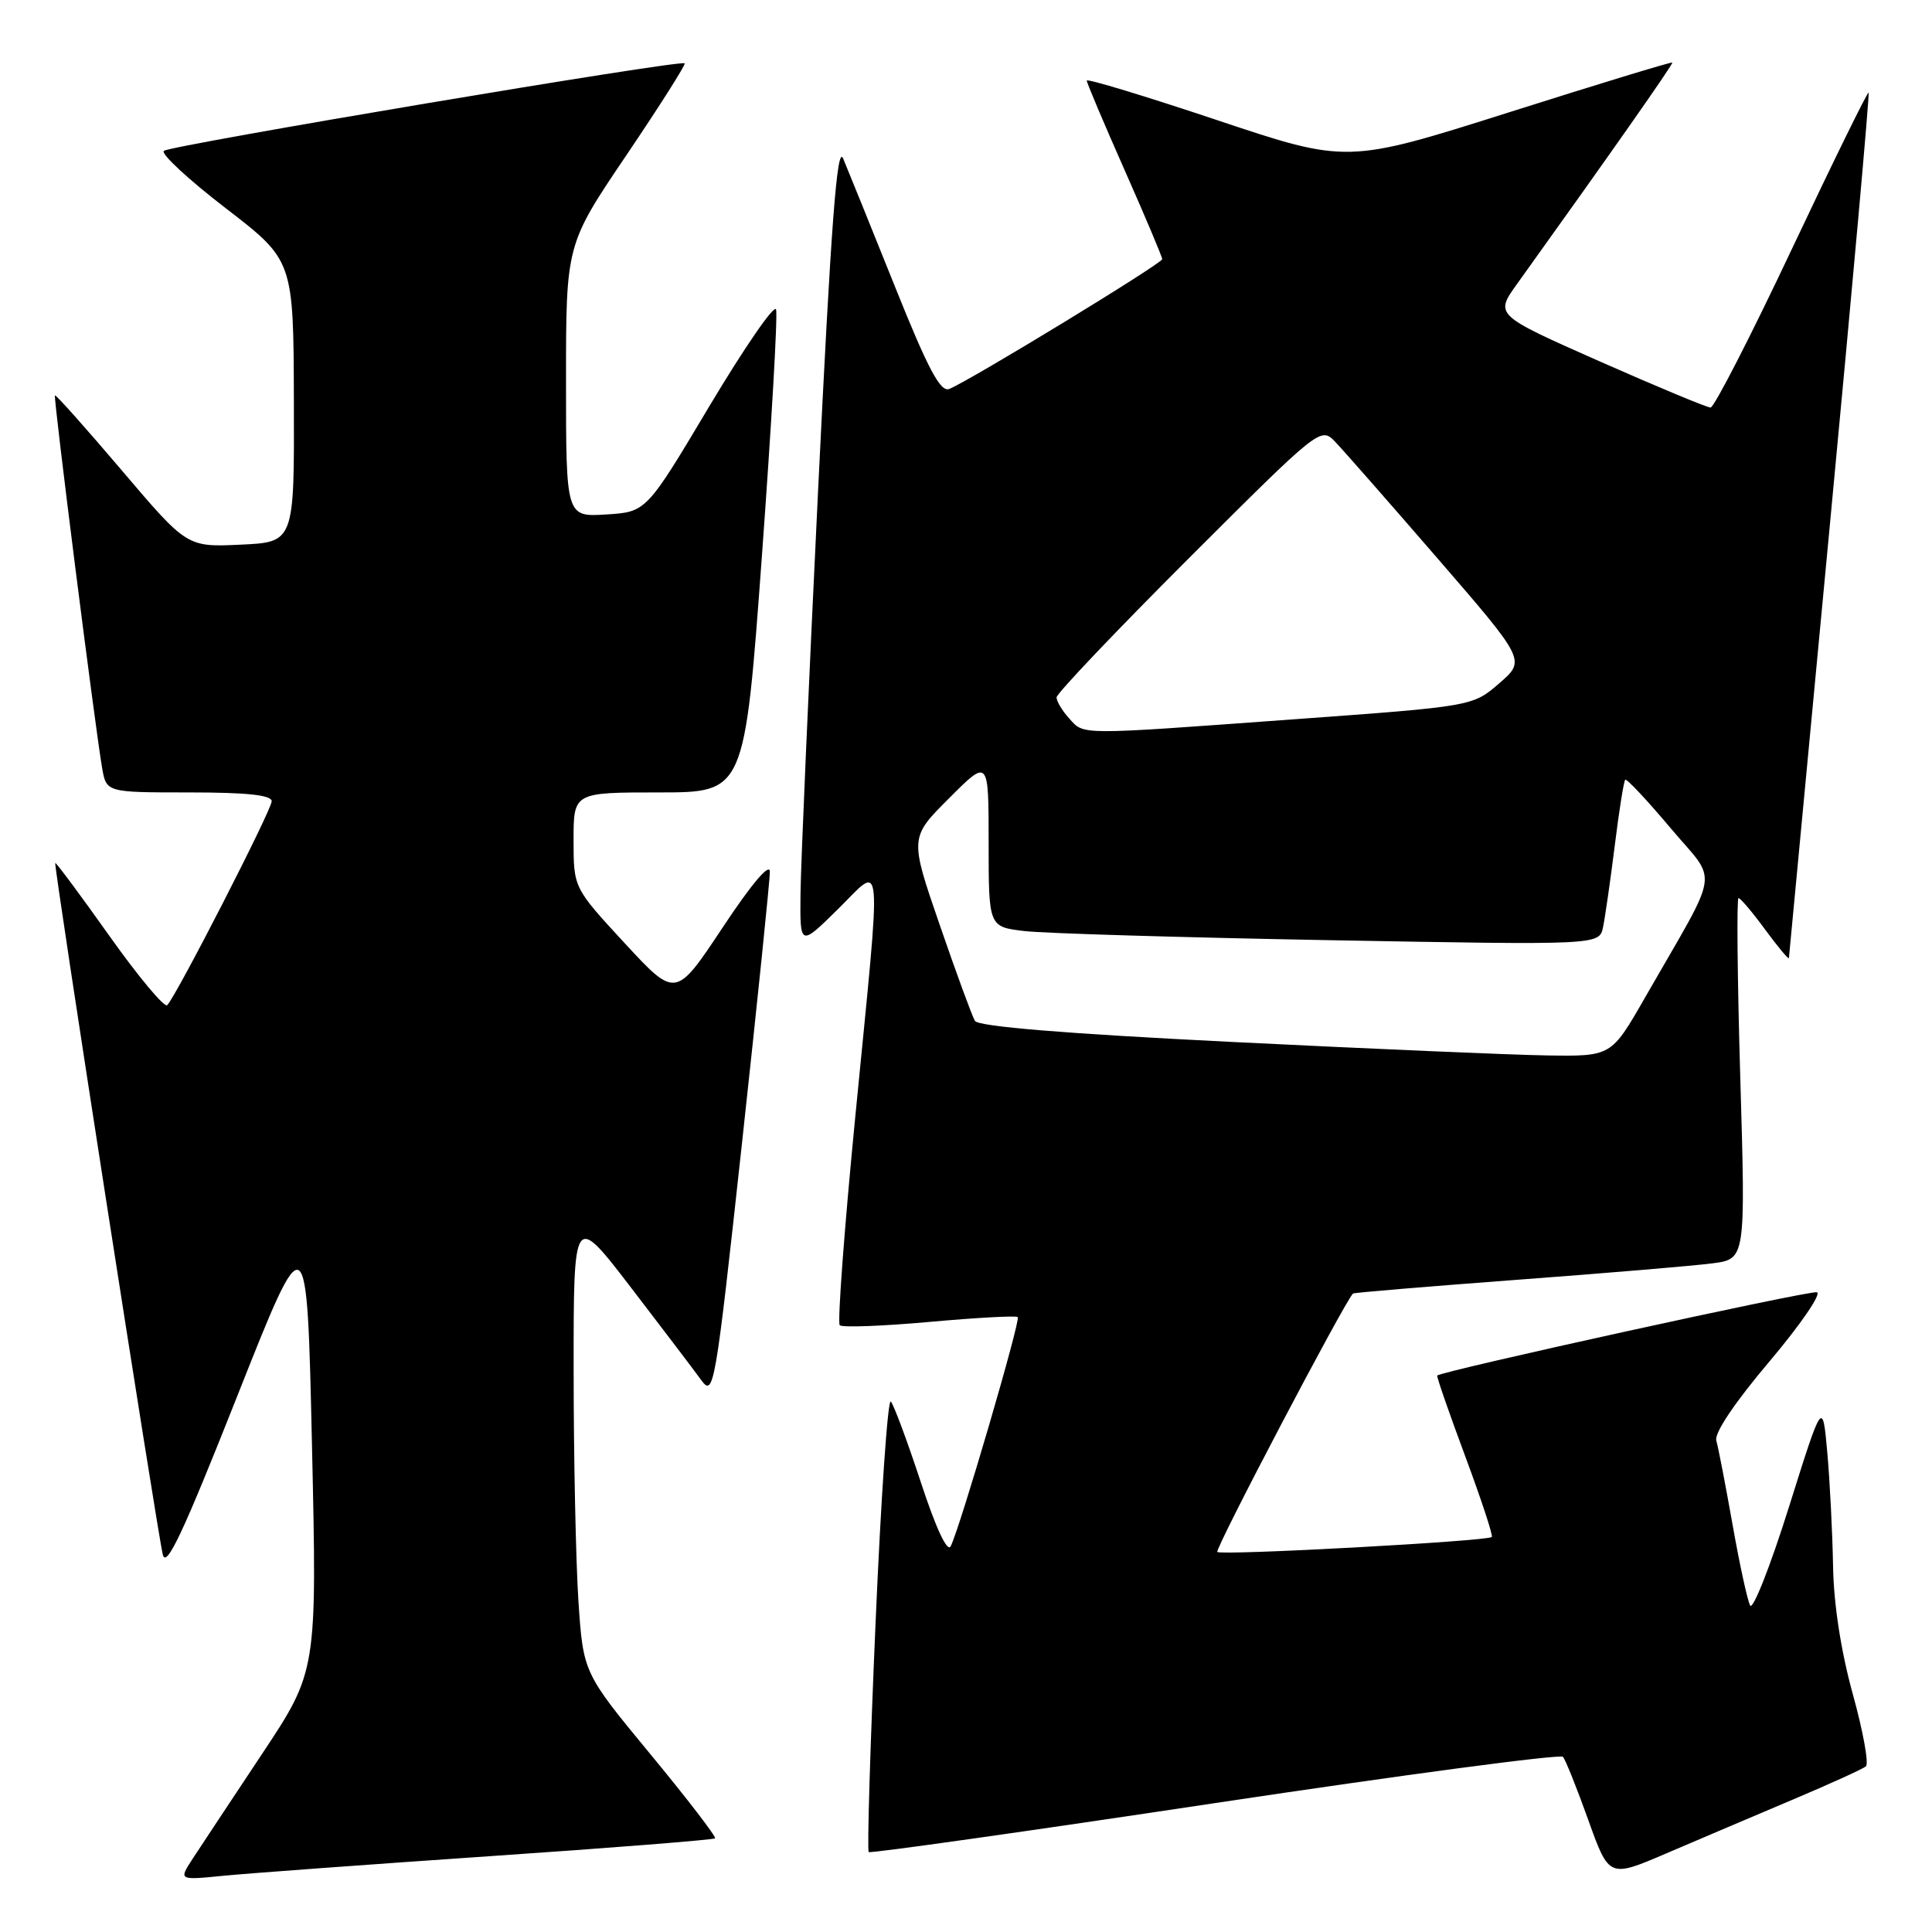 <?xml version="1.0" encoding="UTF-8" standalone="no"?>
<!DOCTYPE svg PUBLIC "-//W3C//DTD SVG 1.1//EN" "http://www.w3.org/Graphics/SVG/1.1/DTD/svg11.dtd" >
<svg xmlns="http://www.w3.org/2000/svg" xmlns:xlink="http://www.w3.org/1999/xlink" version="1.1" viewBox="0 0 256 256">
 <g >
 <path fill="currentColor"
d=" M 64.95 245.95 C 81.14 244.85 94.55 243.78 94.75 243.59 C 94.94 243.40 91.09 238.38 86.19 232.45 C 77.28 221.66 77.28 221.66 76.64 212.08 C 76.30 206.81 76.01 193.09 76.01 181.60 C 76.00 160.70 76.00 160.70 83.57 170.56 C 87.73 175.98 91.92 181.50 92.88 182.82 C 94.58 185.15 94.74 184.26 98.33 151.36 C 100.36 132.74 102.02 116.60 102.01 115.50 C 102.00 114.27 99.58 117.12 95.76 122.89 C 89.53 132.28 89.53 132.28 82.76 124.96 C 76.00 117.64 76.00 117.64 76.00 111.32 C 76.00 105.00 76.00 105.00 87.33 105.00 C 98.66 105.00 98.66 105.00 100.96 73.63 C 102.22 56.38 103.07 41.70 102.83 41.00 C 102.60 40.30 98.64 46.05 94.02 53.78 C 85.64 67.84 85.64 67.84 80.32 68.17 C 75.00 68.50 75.00 68.50 75.00 50.45 C 75.00 32.40 75.00 32.40 83.01 20.55 C 87.42 14.02 90.89 8.55 90.72 8.39 C 90.22 7.88 22.55 19.26 21.71 19.99 C 21.28 20.37 24.97 23.79 29.91 27.59 C 38.89 34.50 38.89 34.50 38.94 53.17 C 39.00 71.84 39.00 71.84 31.89 72.17 C 24.78 72.50 24.78 72.50 16.14 62.33 C 11.39 56.74 7.40 52.27 7.28 52.39 C 7.05 52.61 12.55 96.01 13.53 101.75 C 14.09 105.00 14.09 105.00 25.05 105.00 C 32.73 105.00 36.00 105.35 36.00 106.17 C 36.00 107.32 23.43 131.85 22.16 133.19 C 21.80 133.57 18.35 129.44 14.50 124.02 C 10.66 118.60 7.42 114.25 7.32 114.35 C 7.08 114.58 20.77 202.58 21.57 205.98 C 22.02 207.89 24.25 203.14 31.41 185.06 C 40.67 161.67 40.67 161.67 41.34 191.56 C 42.01 221.44 42.01 221.44 34.68 232.47 C 30.65 238.54 26.52 244.77 25.51 246.32 C 23.68 249.14 23.68 249.14 29.59 248.55 C 32.84 248.23 48.75 247.06 64.95 245.95 Z  M 237.50 238.48 C 242.45 236.39 246.83 234.40 247.24 234.05 C 247.65 233.70 246.87 229.39 245.50 224.46 C 243.94 218.80 242.97 212.55 242.89 207.50 C 242.81 203.10 242.47 196.35 242.13 192.50 C 241.50 185.50 241.50 185.50 237.03 199.73 C 234.57 207.56 232.26 213.41 231.90 212.73 C 231.54 212.05 230.49 207.22 229.57 202.00 C 228.64 196.78 227.68 191.77 227.42 190.89 C 227.13 189.90 229.85 185.85 234.47 180.39 C 238.60 175.50 241.42 171.38 240.74 171.23 C 239.65 170.99 190.91 181.69 190.44 182.27 C 190.34 182.40 192.00 187.19 194.13 192.91 C 196.26 198.64 197.86 203.48 197.67 203.66 C 197.11 204.22 161.81 206.14 161.30 205.64 C 160.94 205.28 178.19 172.44 179.28 171.40 C 179.40 171.28 189.18 170.47 201.00 169.58 C 212.82 168.70 224.48 167.72 226.90 167.40 C 231.30 166.83 231.30 166.83 230.60 142.92 C 230.21 129.76 230.11 119.00 230.36 119.00 C 230.62 119.00 232.22 120.89 233.91 123.20 C 235.61 125.51 237.02 127.19 237.04 126.95 C 237.06 126.70 239.51 100.86 242.47 69.52 C 245.44 38.18 247.75 12.41 247.60 12.27 C 247.46 12.13 242.88 21.46 237.43 33.00 C 231.98 44.55 227.13 54.00 226.66 54.00 C 226.18 54.00 219.56 51.24 211.93 47.87 C 198.07 41.73 198.07 41.73 201.02 37.62 C 213.10 20.78 221.74 8.47 221.59 8.29 C 221.49 8.17 211.76 11.14 199.96 14.88 C 178.50 21.68 178.50 21.68 161.25 15.91 C 151.76 12.74 144.00 10.38 144.00 10.68 C 144.00 10.97 146.25 16.29 149.00 22.50 C 151.75 28.71 154.00 34.04 154.00 34.34 C 154.00 34.91 128.32 50.56 125.77 51.54 C 124.60 51.99 122.95 48.87 118.52 37.81 C 115.36 29.94 112.30 22.38 111.72 21.00 C 110.91 19.10 110.12 29.64 108.40 65.00 C 107.16 90.58 106.11 114.63 106.07 118.46 C 106.00 125.42 106.00 125.42 111.00 120.50 C 117.08 114.51 116.86 111.89 113.35 147.76 C 111.88 162.75 110.95 175.28 111.27 175.60 C 111.59 175.92 116.94 175.72 123.16 175.16 C 129.38 174.60 134.64 174.31 134.86 174.52 C 135.26 174.93 127.20 202.47 125.97 204.89 C 125.53 205.75 124.00 202.47 122.01 196.39 C 120.22 190.95 118.43 186.14 118.04 185.71 C 117.64 185.28 116.73 198.45 116.02 214.98 C 115.30 231.52 114.89 245.21 115.11 245.41 C 115.32 245.60 135.97 242.69 160.99 238.92 C 186.01 235.16 206.75 232.40 207.10 232.79 C 207.44 233.18 208.95 236.95 210.46 241.17 C 213.21 248.84 213.21 248.84 220.85 245.56 C 225.06 243.76 232.55 240.57 237.50 238.48 Z  M 163.18 138.06 C 141.06 136.96 129.64 136.02 129.18 135.27 C 128.81 134.64 126.71 128.93 124.52 122.56 C 120.53 110.99 120.53 110.99 125.77 105.76 C 131.00 100.52 131.00 100.52 131.00 111.67 C 131.00 122.81 131.00 122.81 135.75 123.37 C 138.36 123.68 156.57 124.22 176.20 124.58 C 211.90 125.23 211.90 125.23 212.41 122.87 C 212.68 121.56 213.38 116.71 213.96 112.08 C 214.53 107.45 215.16 103.51 215.35 103.32 C 215.53 103.13 218.22 106.00 221.32 109.68 C 227.70 117.28 228.13 114.46 217.94 132.24 C 213.50 139.98 213.50 139.98 205.00 139.85 C 200.32 139.78 181.51 138.97 163.18 138.06 Z  M 141.65 95.17 C 140.74 94.17 140.00 92.92 140.00 92.41 C 140.00 91.90 147.87 83.62 157.49 74.01 C 174.84 56.68 175.00 56.55 176.90 58.52 C 177.95 59.61 184.07 66.58 190.49 74.00 C 202.17 87.50 202.17 87.50 198.66 90.54 C 195.14 93.59 195.14 93.59 171.32 95.32 C 142.52 97.42 143.70 97.43 141.65 95.17 Z "/>
</g>
</svg>